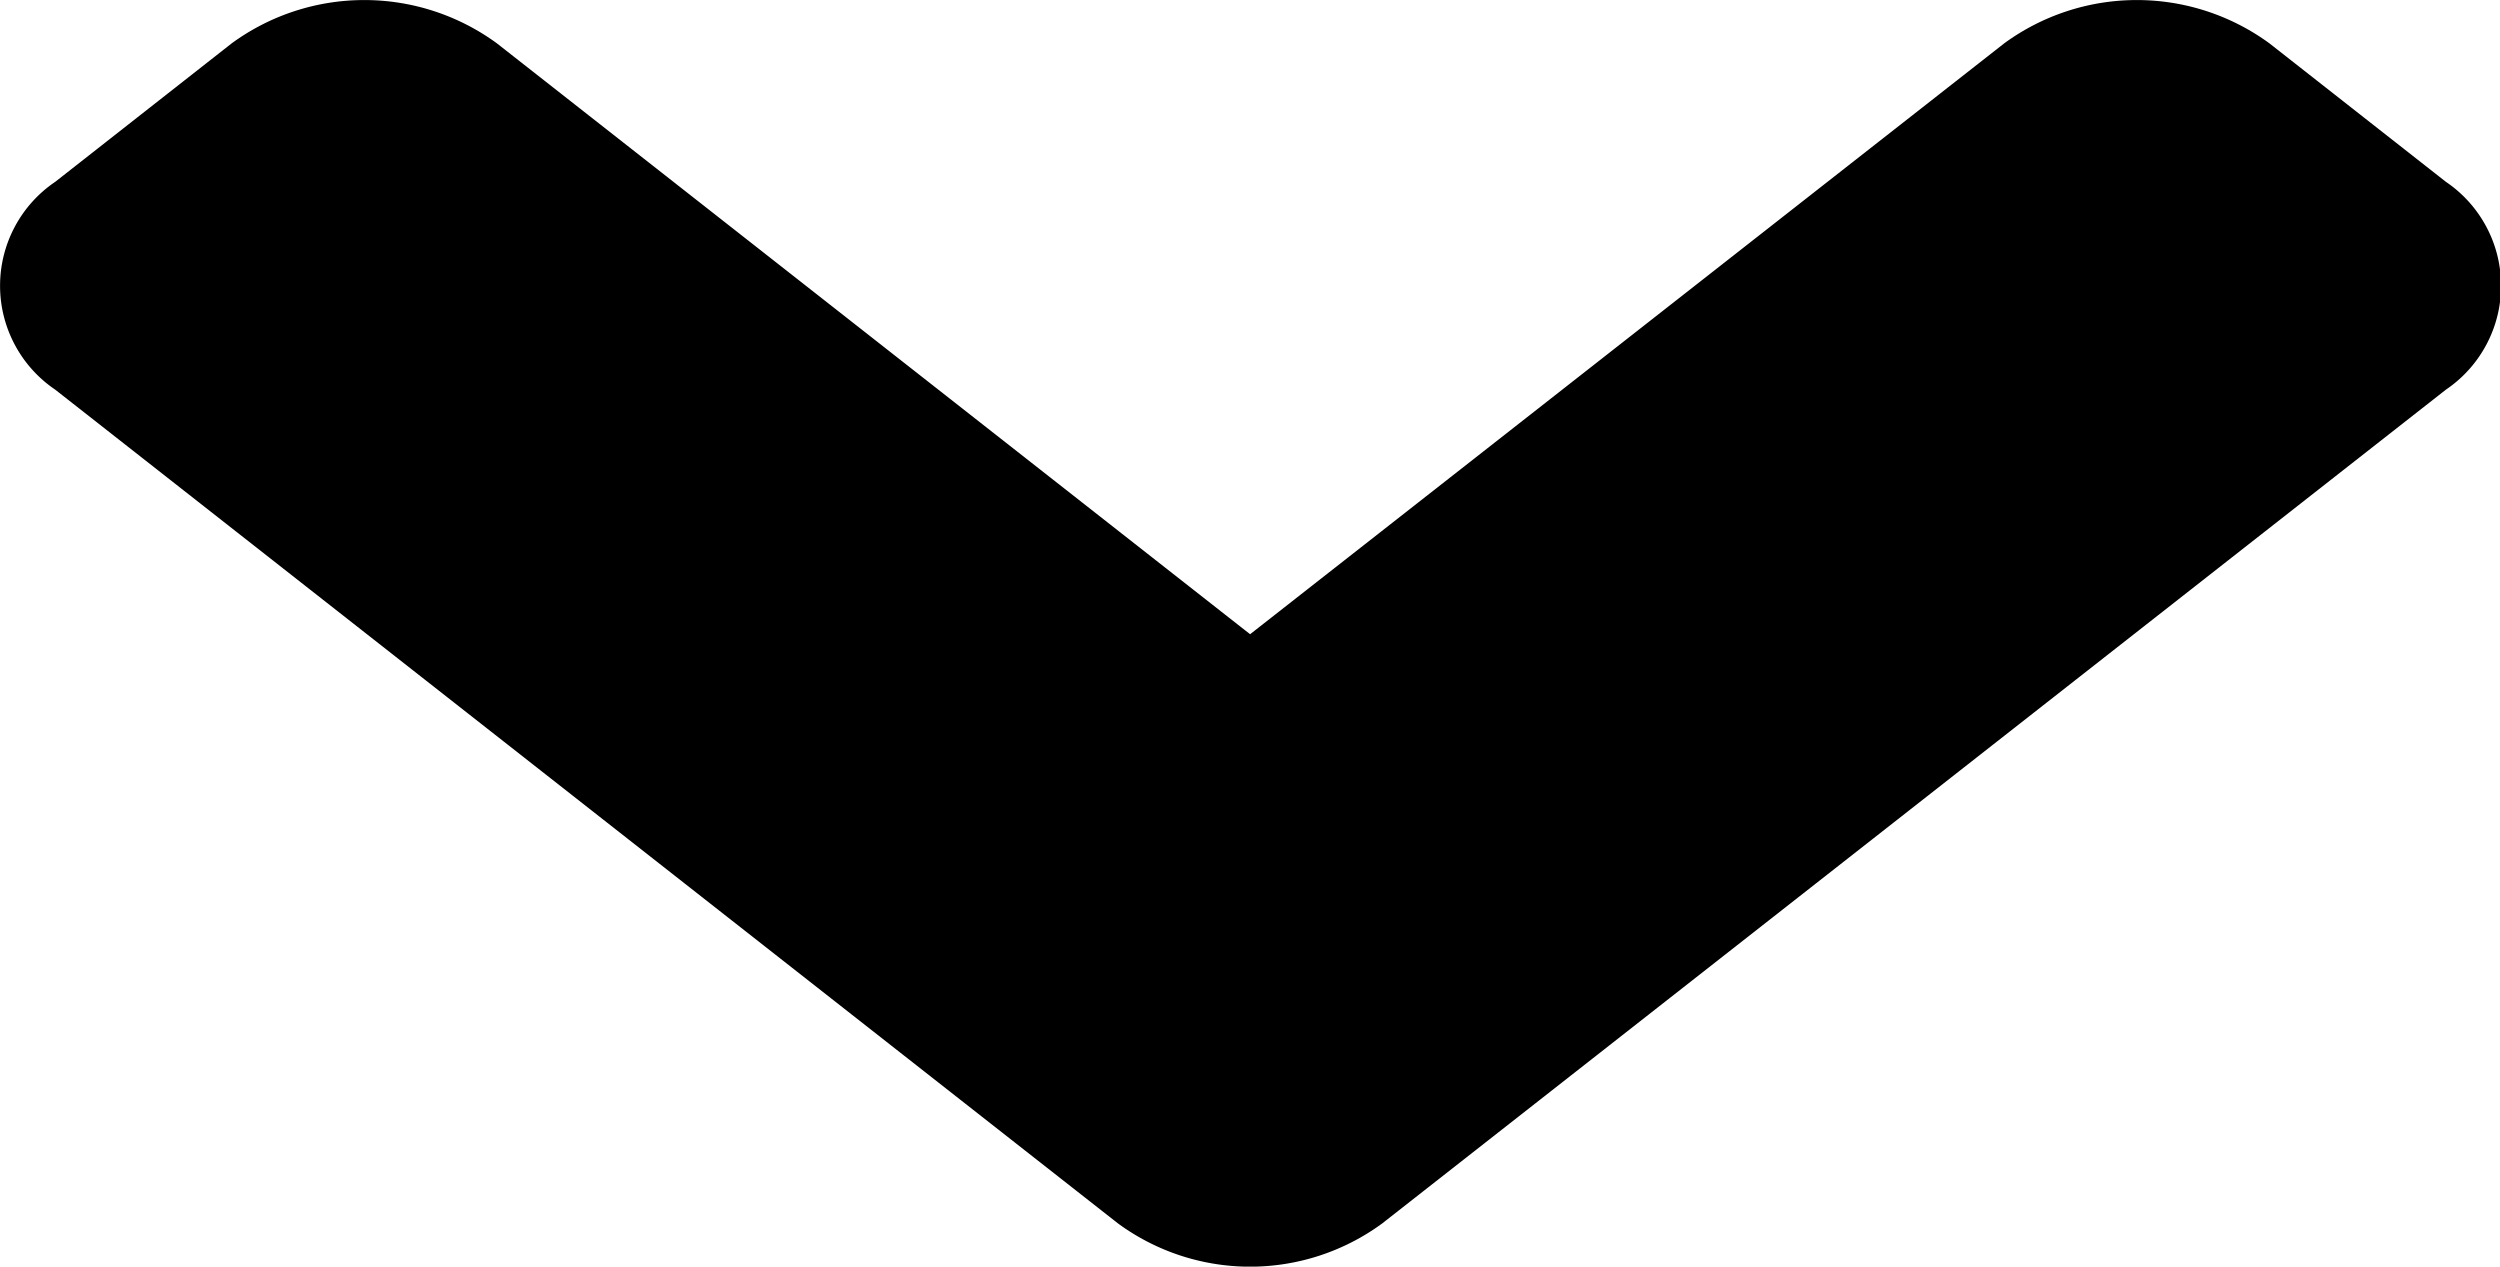 <svg id="Icon-dropDown" xmlns="http://www.w3.org/2000/svg" width="13.351" height="6.764" viewBox="0 0 13.351 6.764">
  <path id="Icon-dropDown-2" data-name="Icon-dropDown" d="M5.967,17.274.291,12.821a.67.67,0,0,1,0-1.11l.943-.74a1.2,1.2,0,0,1,1.415,0l4.023,3.156L10.7,10.971a1.2,1.2,0,0,1,1.415,0l.943.74a.67.67,0,0,1,0,1.11L7.377,17.274A1.193,1.193,0,0,1,5.967,17.274Z" transform="translate(0.004 -10.74)"/>
</svg>
